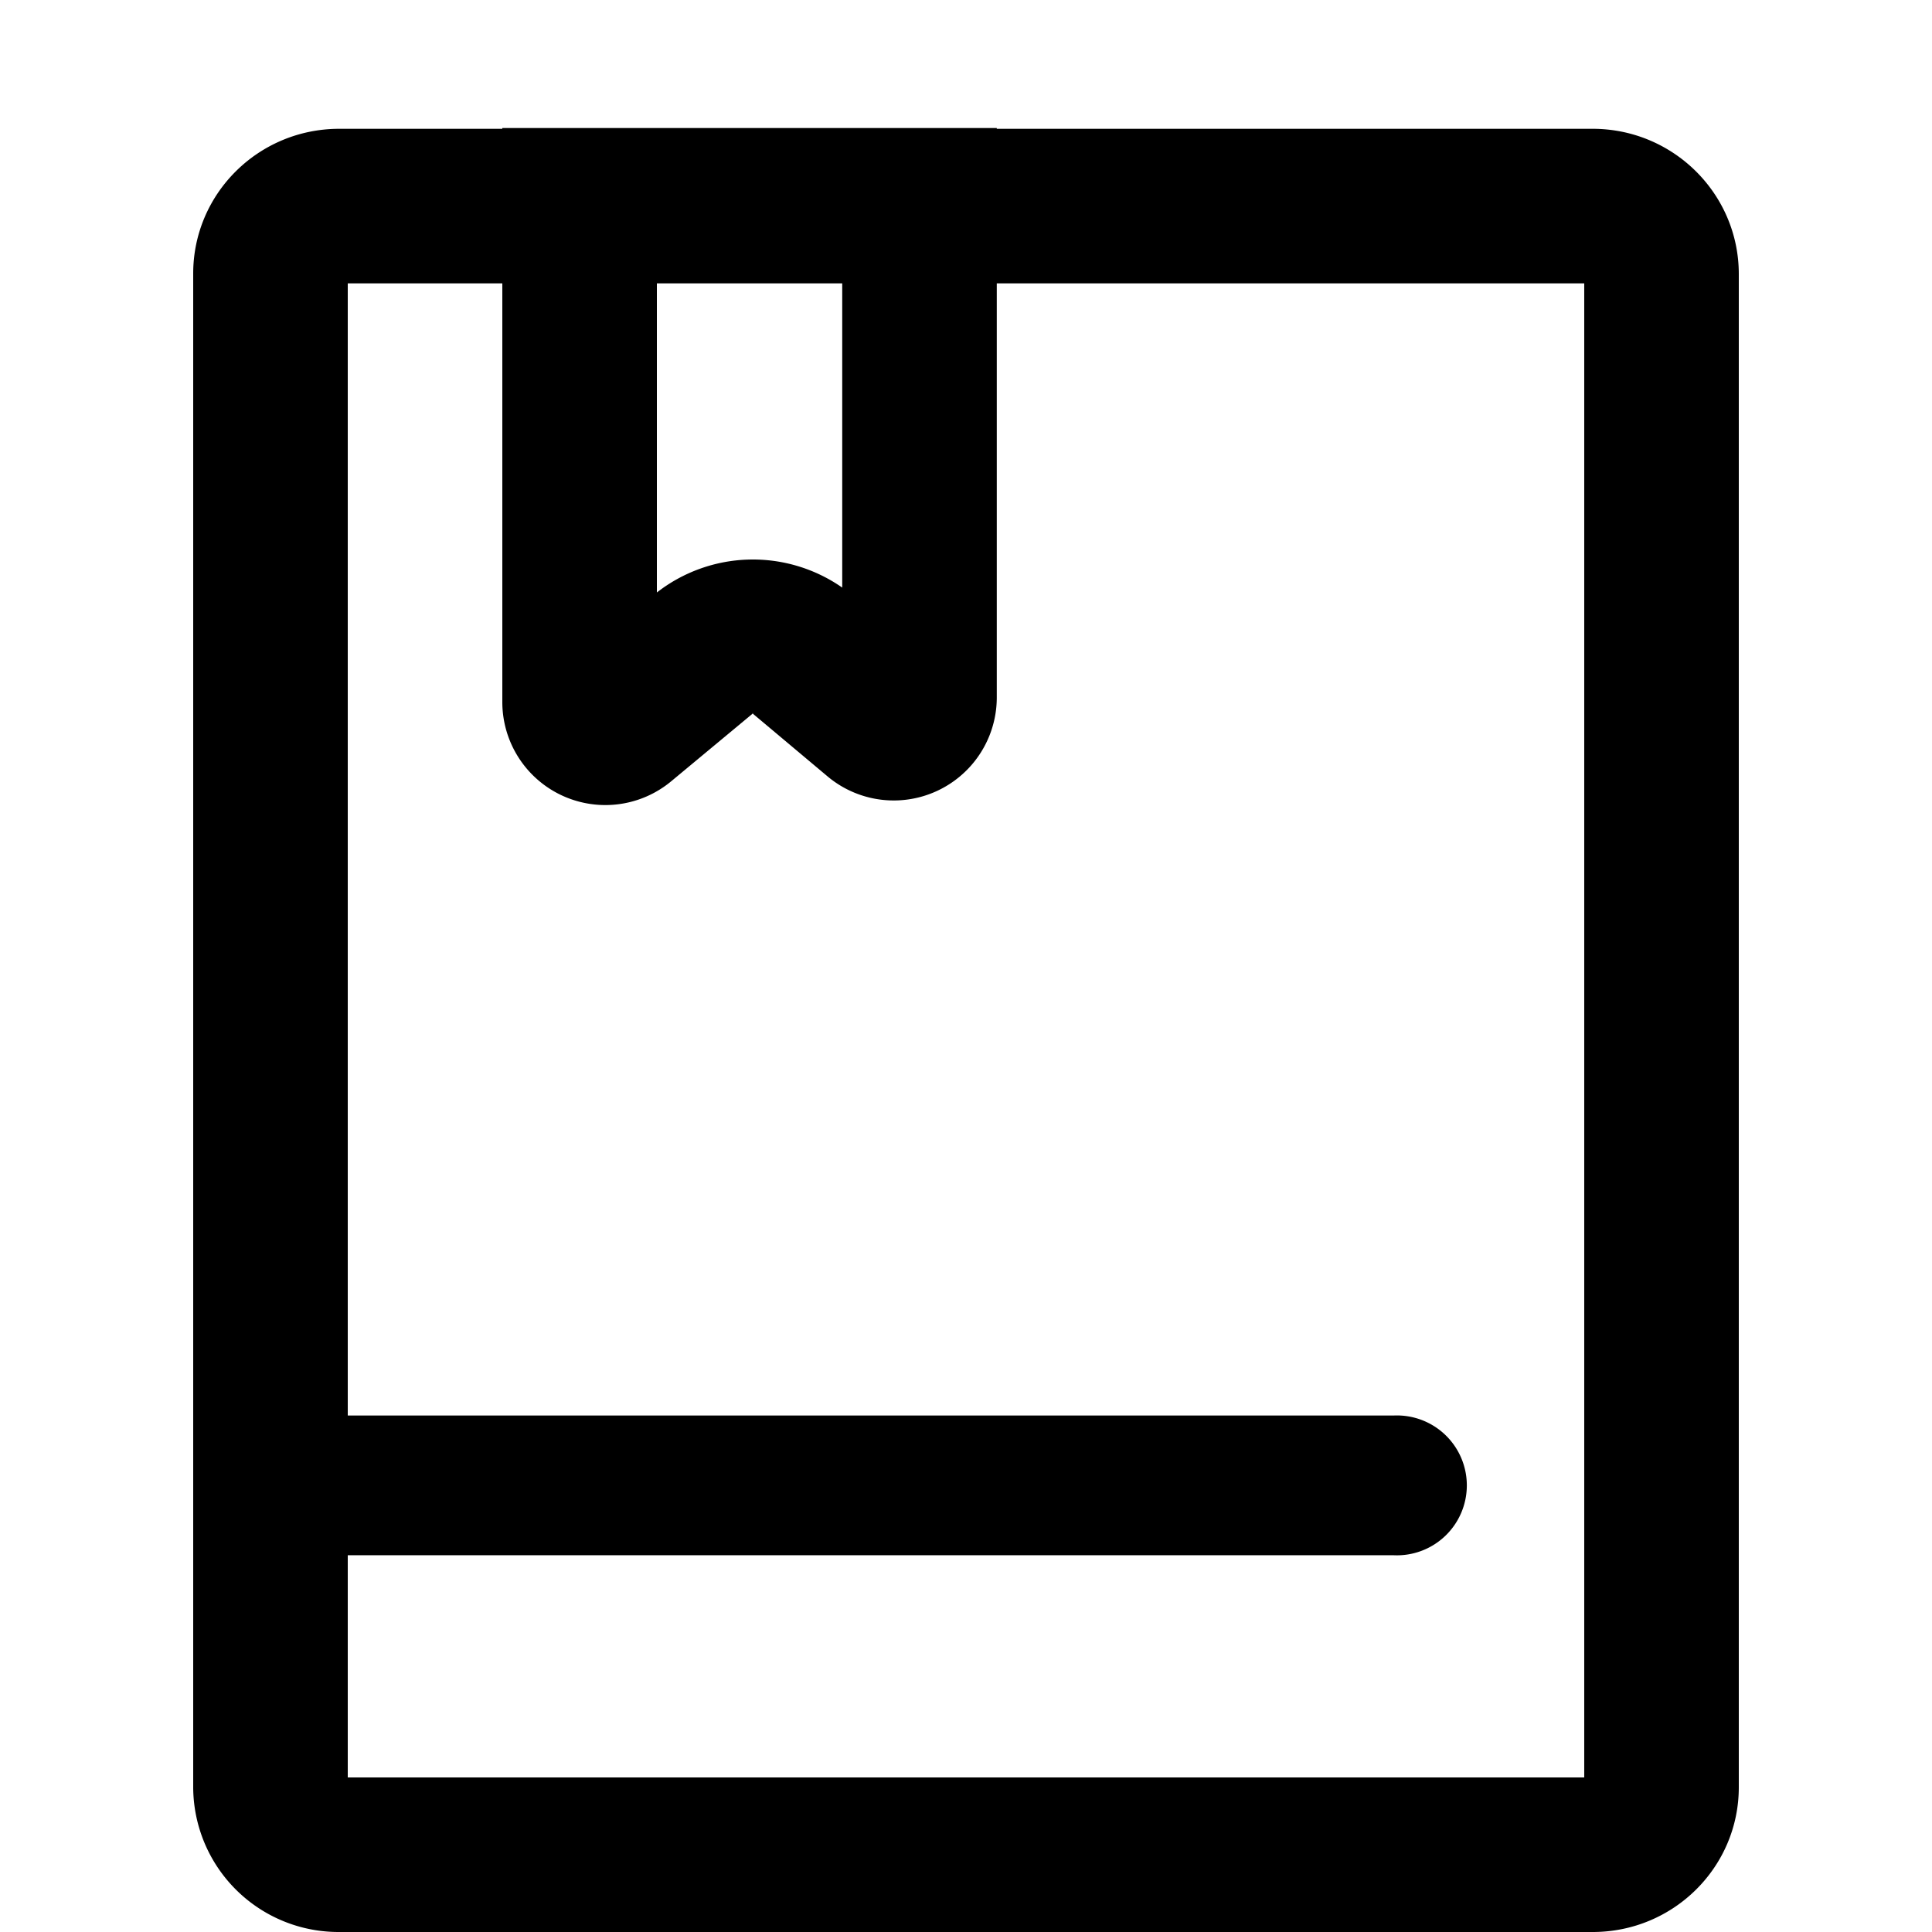 <?xml version="1.0" standalone="no"?><!DOCTYPE svg PUBLIC "-//W3C//DTD SVG 1.1//EN" "http://www.w3.org/Graphics/SVG/1.1/DTD/svg11.dtd"><svg class="icon" width="200px" height="200.00px" viewBox="0 0 1024 1024" version="1.1" xmlns="http://www.w3.org/2000/svg"><path d="M184.32 150.186v791.892h655.359V150.186H184.32zM844.116 68.267c42.667 0 77.346 34.338 77.483 76.732v802.269c0 42.394-34.611 76.732-77.414 76.732H179.814A77.005 77.005 0 0 1 102.4 947.267V144.998C102.4 102.605 137.011 68.267 179.814 68.267h664.234z"  /><path d="M348.16 149.777V314.026a82.807 82.807 0 0 1 98.236-2.594V149.777H348.16z m50.312 228.01a2.048 2.048 0 0 1 0.41 0.478l-43.144 35.84A54.613 54.613 0 0 1 266.24 372.053V67.857h262.075v301.738a54.613 54.613 0 0 1-89.771 41.847l-39.526-33.178 0.41-0.478-0.478 0.41-0.478-0.41z"  /><path d="M111.548 787.318c0-20.48 16.589-37.069 37-37.069h590.233a37.069 37.069 0 1 1 0 74.069H148.548a37.069 37.069 0 0 1-37-37z"  /></svg>